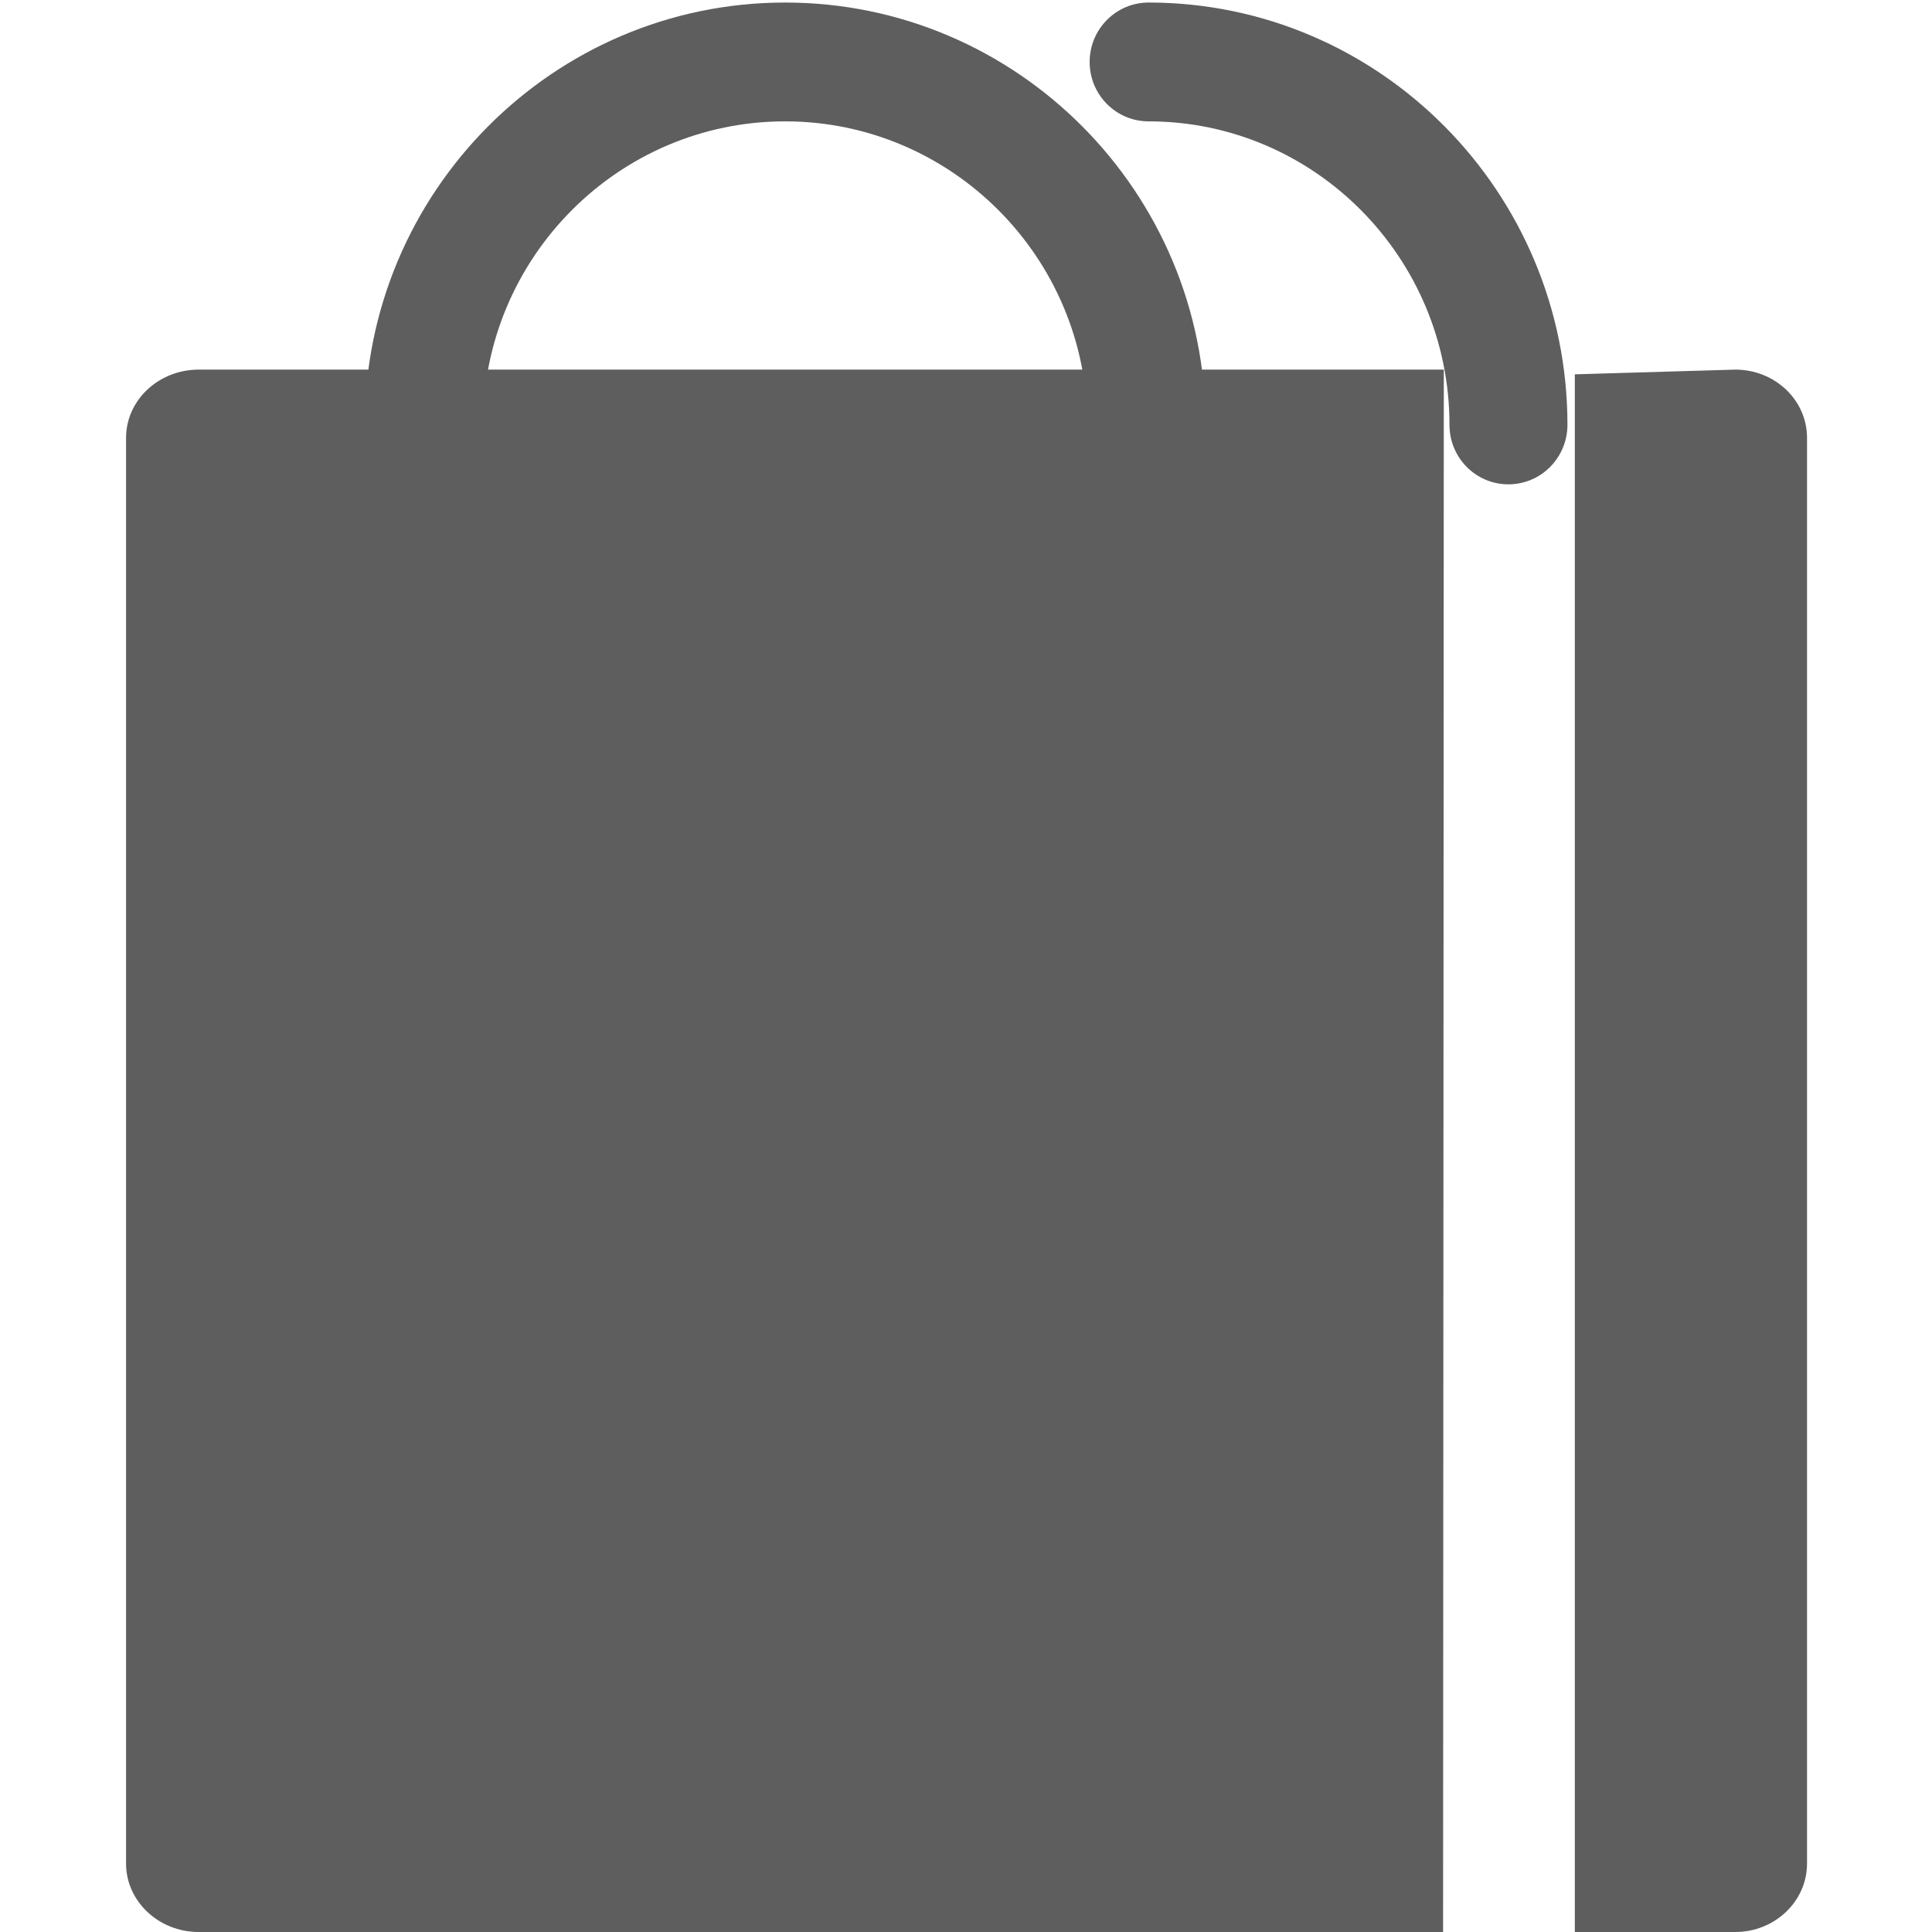 <?xml version="1.0" encoding="UTF-8"?>
<!DOCTYPE svg PUBLIC "-//W3C//DTD SVG 1.1//EN" "http://www.w3.org/Graphics/SVG/1.1/DTD/svg11.dtd">
<svg version="1.1" xmlns="http://www.w3.org/2000/svg" xmlns:xlink="http://www.w3.org/1999/xlink" x="0" y="0" width="16" height="16" viewBox="0, 0, 16, 16">
  <g id="Background">
    <rect x="0" y="0" width="16" height="16" fill="#000000" fill-opacity="0"/>
  </g>
  <g id="Layer_1">
    <g>
      <path d="M9.494,4.011 C9.223,4.011 9.005,3.791 9.005,3.519 C9.005,2.133 7.881,1.005 6.502,1.005 C5.123,1.005 4,2.133 4,3.519 C4,3.791 3.781,4.011 3.51,4.011 C3.24,4.011 3.021,3.791 3.021,3.519 C3.021,1.59 4.583,0.021 6.502,0.021 C8.422,0.021 9.984,1.59 9.984,3.519 C9.984,3.791 9.766,4.011 9.494,4.011 L9.494,4.011 z" fill="#5E5E5E"/>
      <path d="M12.492,4.011 C12.222,4.011 12.004,3.791 12.004,3.519 C12.004,2.133 10.885,1.005 9.512,1.005 C9.242,1.005 9.024,0.785 9.024,0.513 C9.024,0.241 9.243,0.021 9.512,0.021 C11.424,0.021 12.981,1.59 12.981,3.519 C12.98,3.791 12.762,4.011 12.492,4.011 L12.492,4.011 z" fill="#5E5E5E"/>
      <g>
        <path d="M13.042,3.1 L13.042,16 L14.371,16 C14.698,16 14.965,15.746 14.965,15.434 L14.965,3.626 C14.965,3.312 14.698,3.061 14.371,3.061 L13.042,3.1 z" fill="#5E5E5E"/>
        <path d="M1.645,3.061 C1.315,3.061 1.044,3.313 1.044,3.626 L1.044,15.434 C1.044,15.746 1.315,16 1.645,16 L11.951,16 C11.951,16 11.957,3.079 11.957,3.061 L1.645,3.061 L1.645,3.061 z" fill="#5E5E5E"/>
      </g>
    </g>
  </g>
</svg>
